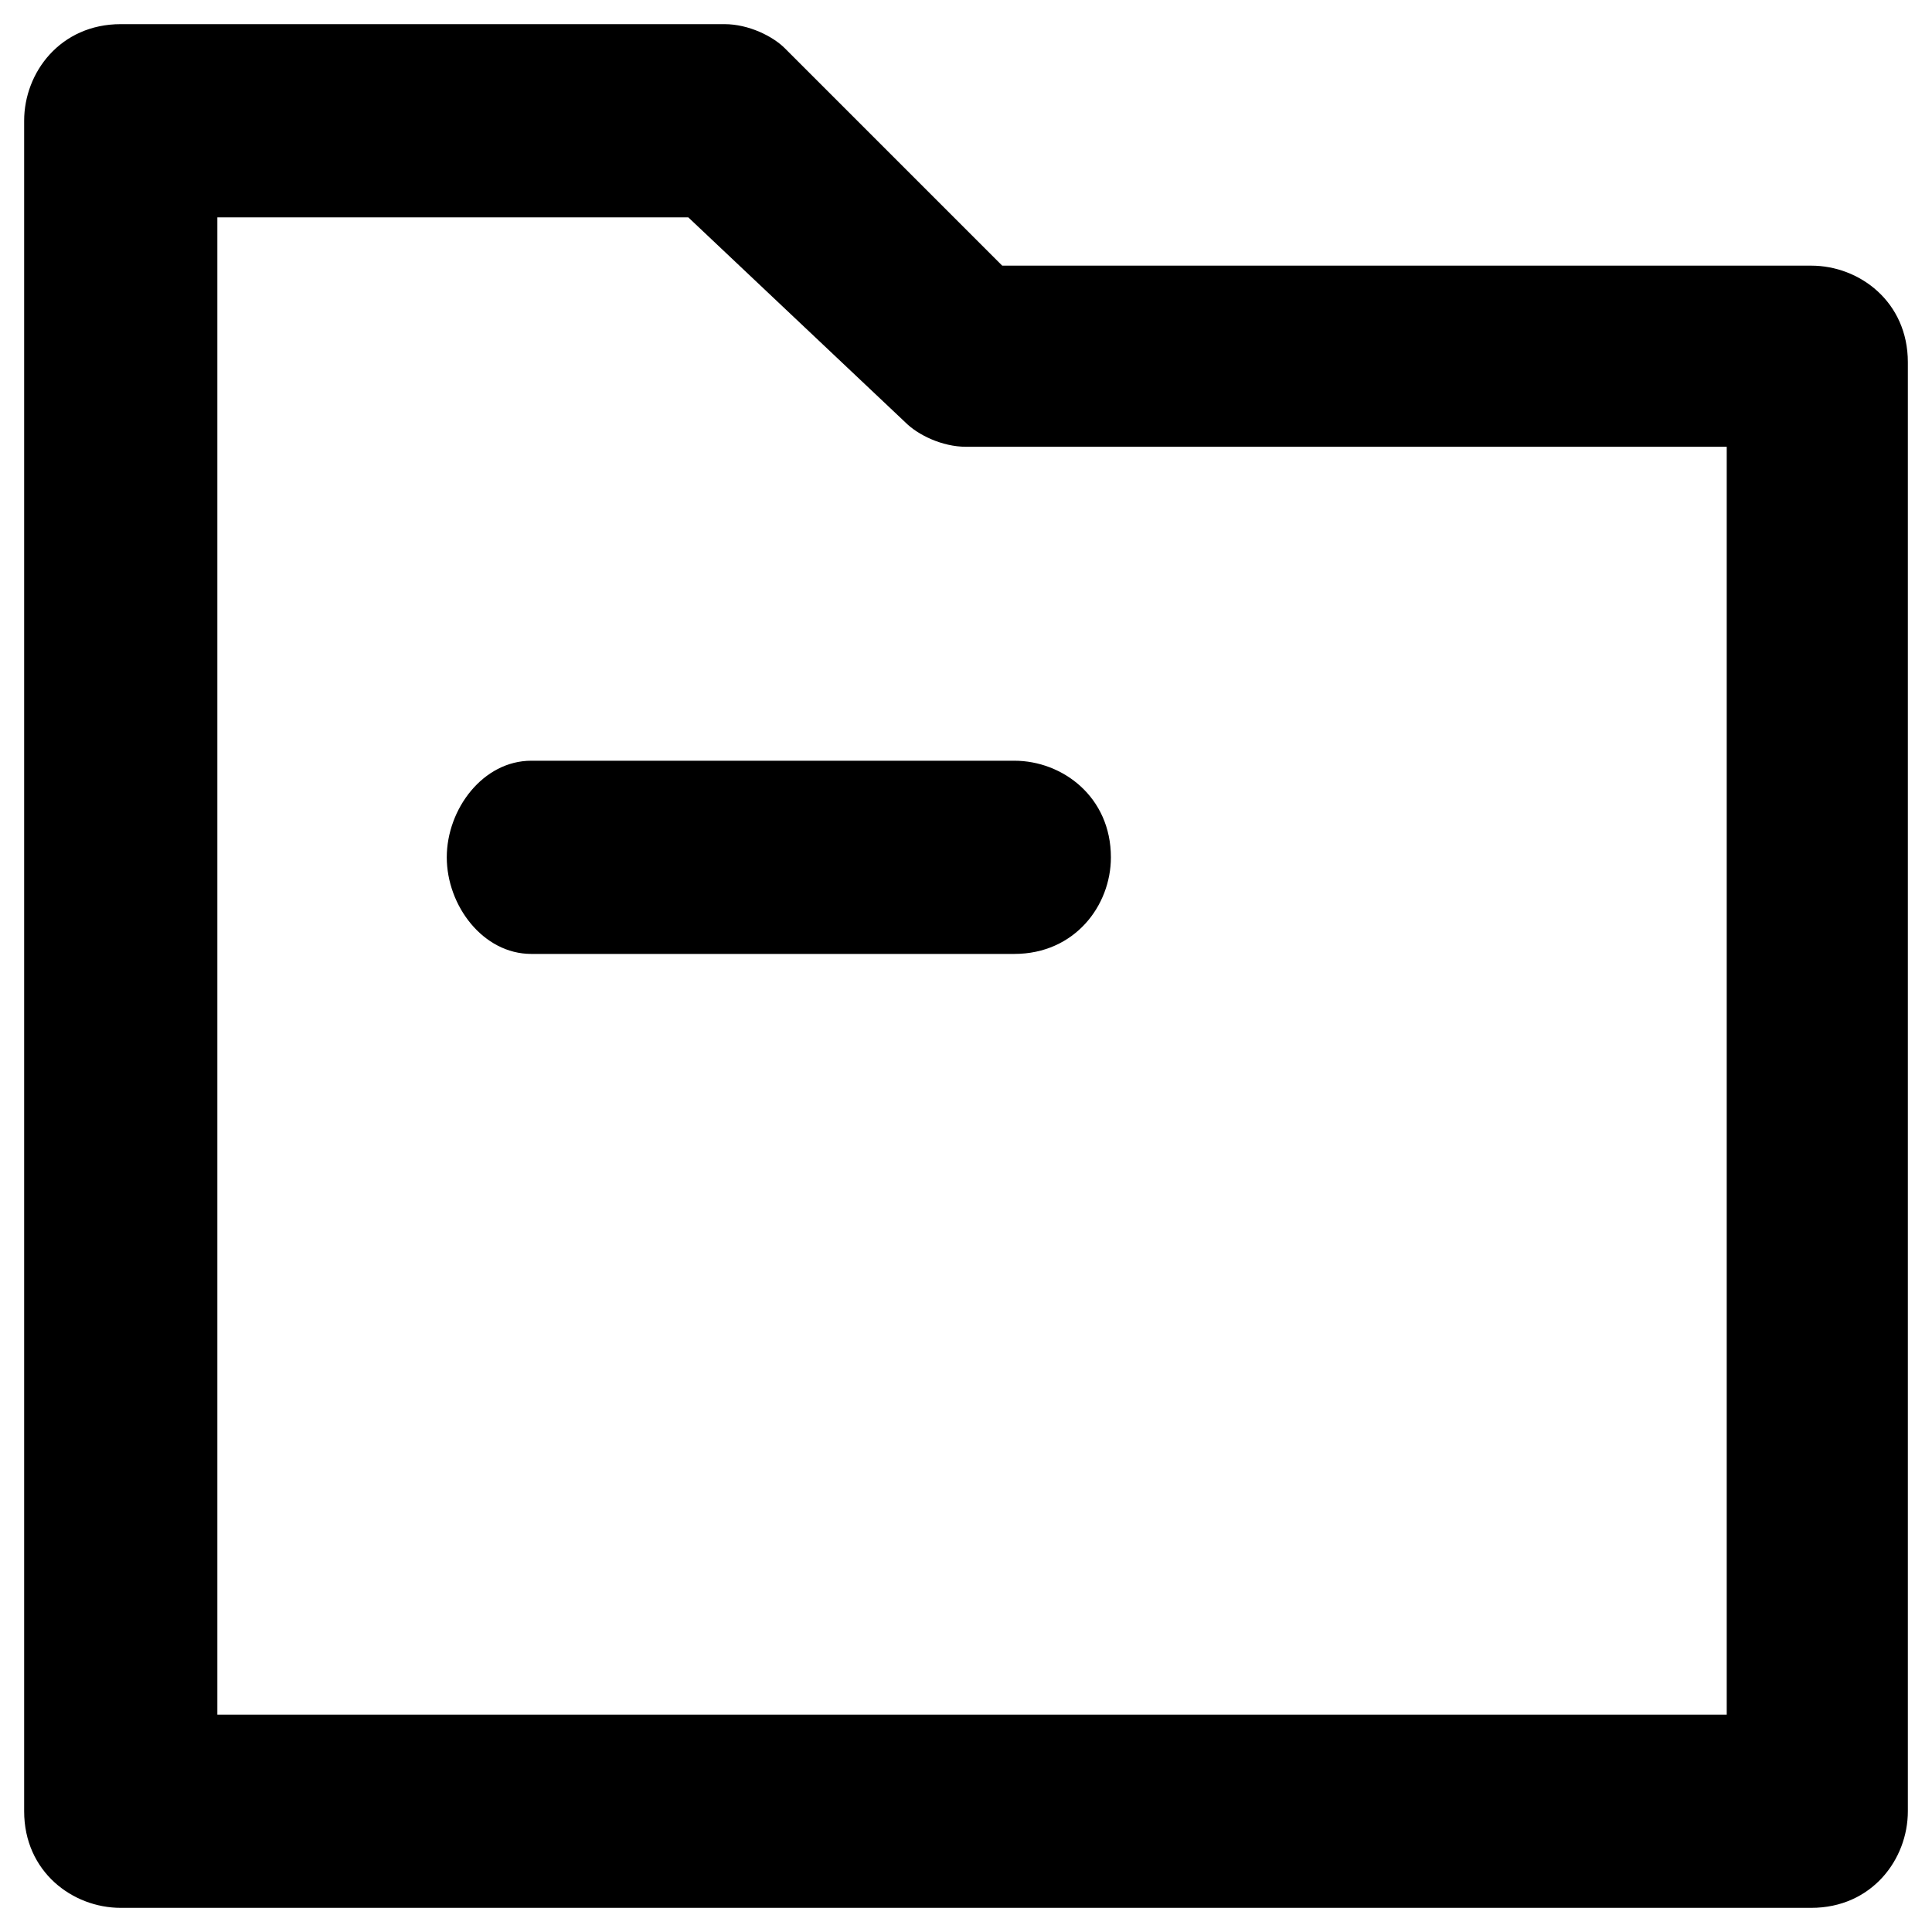 <!-- Generated by IcoMoon.io -->
<svg version="1.1" xmlns="http://www.w3.org/2000/svg" width="32" height="32" viewBox="0 0 32 32">
<path d="M8.8 15.8c-0.8 0-1.4-0.8-1.4-1.6s0.6-1.6 1.4-1.6h8c0.8 0 1.6 0.6 1.6 1.6 0 0.8-0.6 1.6-1.6 1.6h-8zM16.6 4.4h13.4c0.8 0 1.6 0.6 1.6 1.6v24c0 0.8-0.6 1.6-1.6 1.6h-28c-0.8 0-1.6-0.6-1.6-1.6v-28c0-0.8 0.6-1.6 1.6-1.6h10c0.4 0 0.8 0.2 1 0.4l3.6 3.6zM3.6 28.4h25v-21h-12.6c-0.4 0-0.8-0.2-1-0.4l-3.6-3.4h-7.8v24.8z"></path>
</svg>
